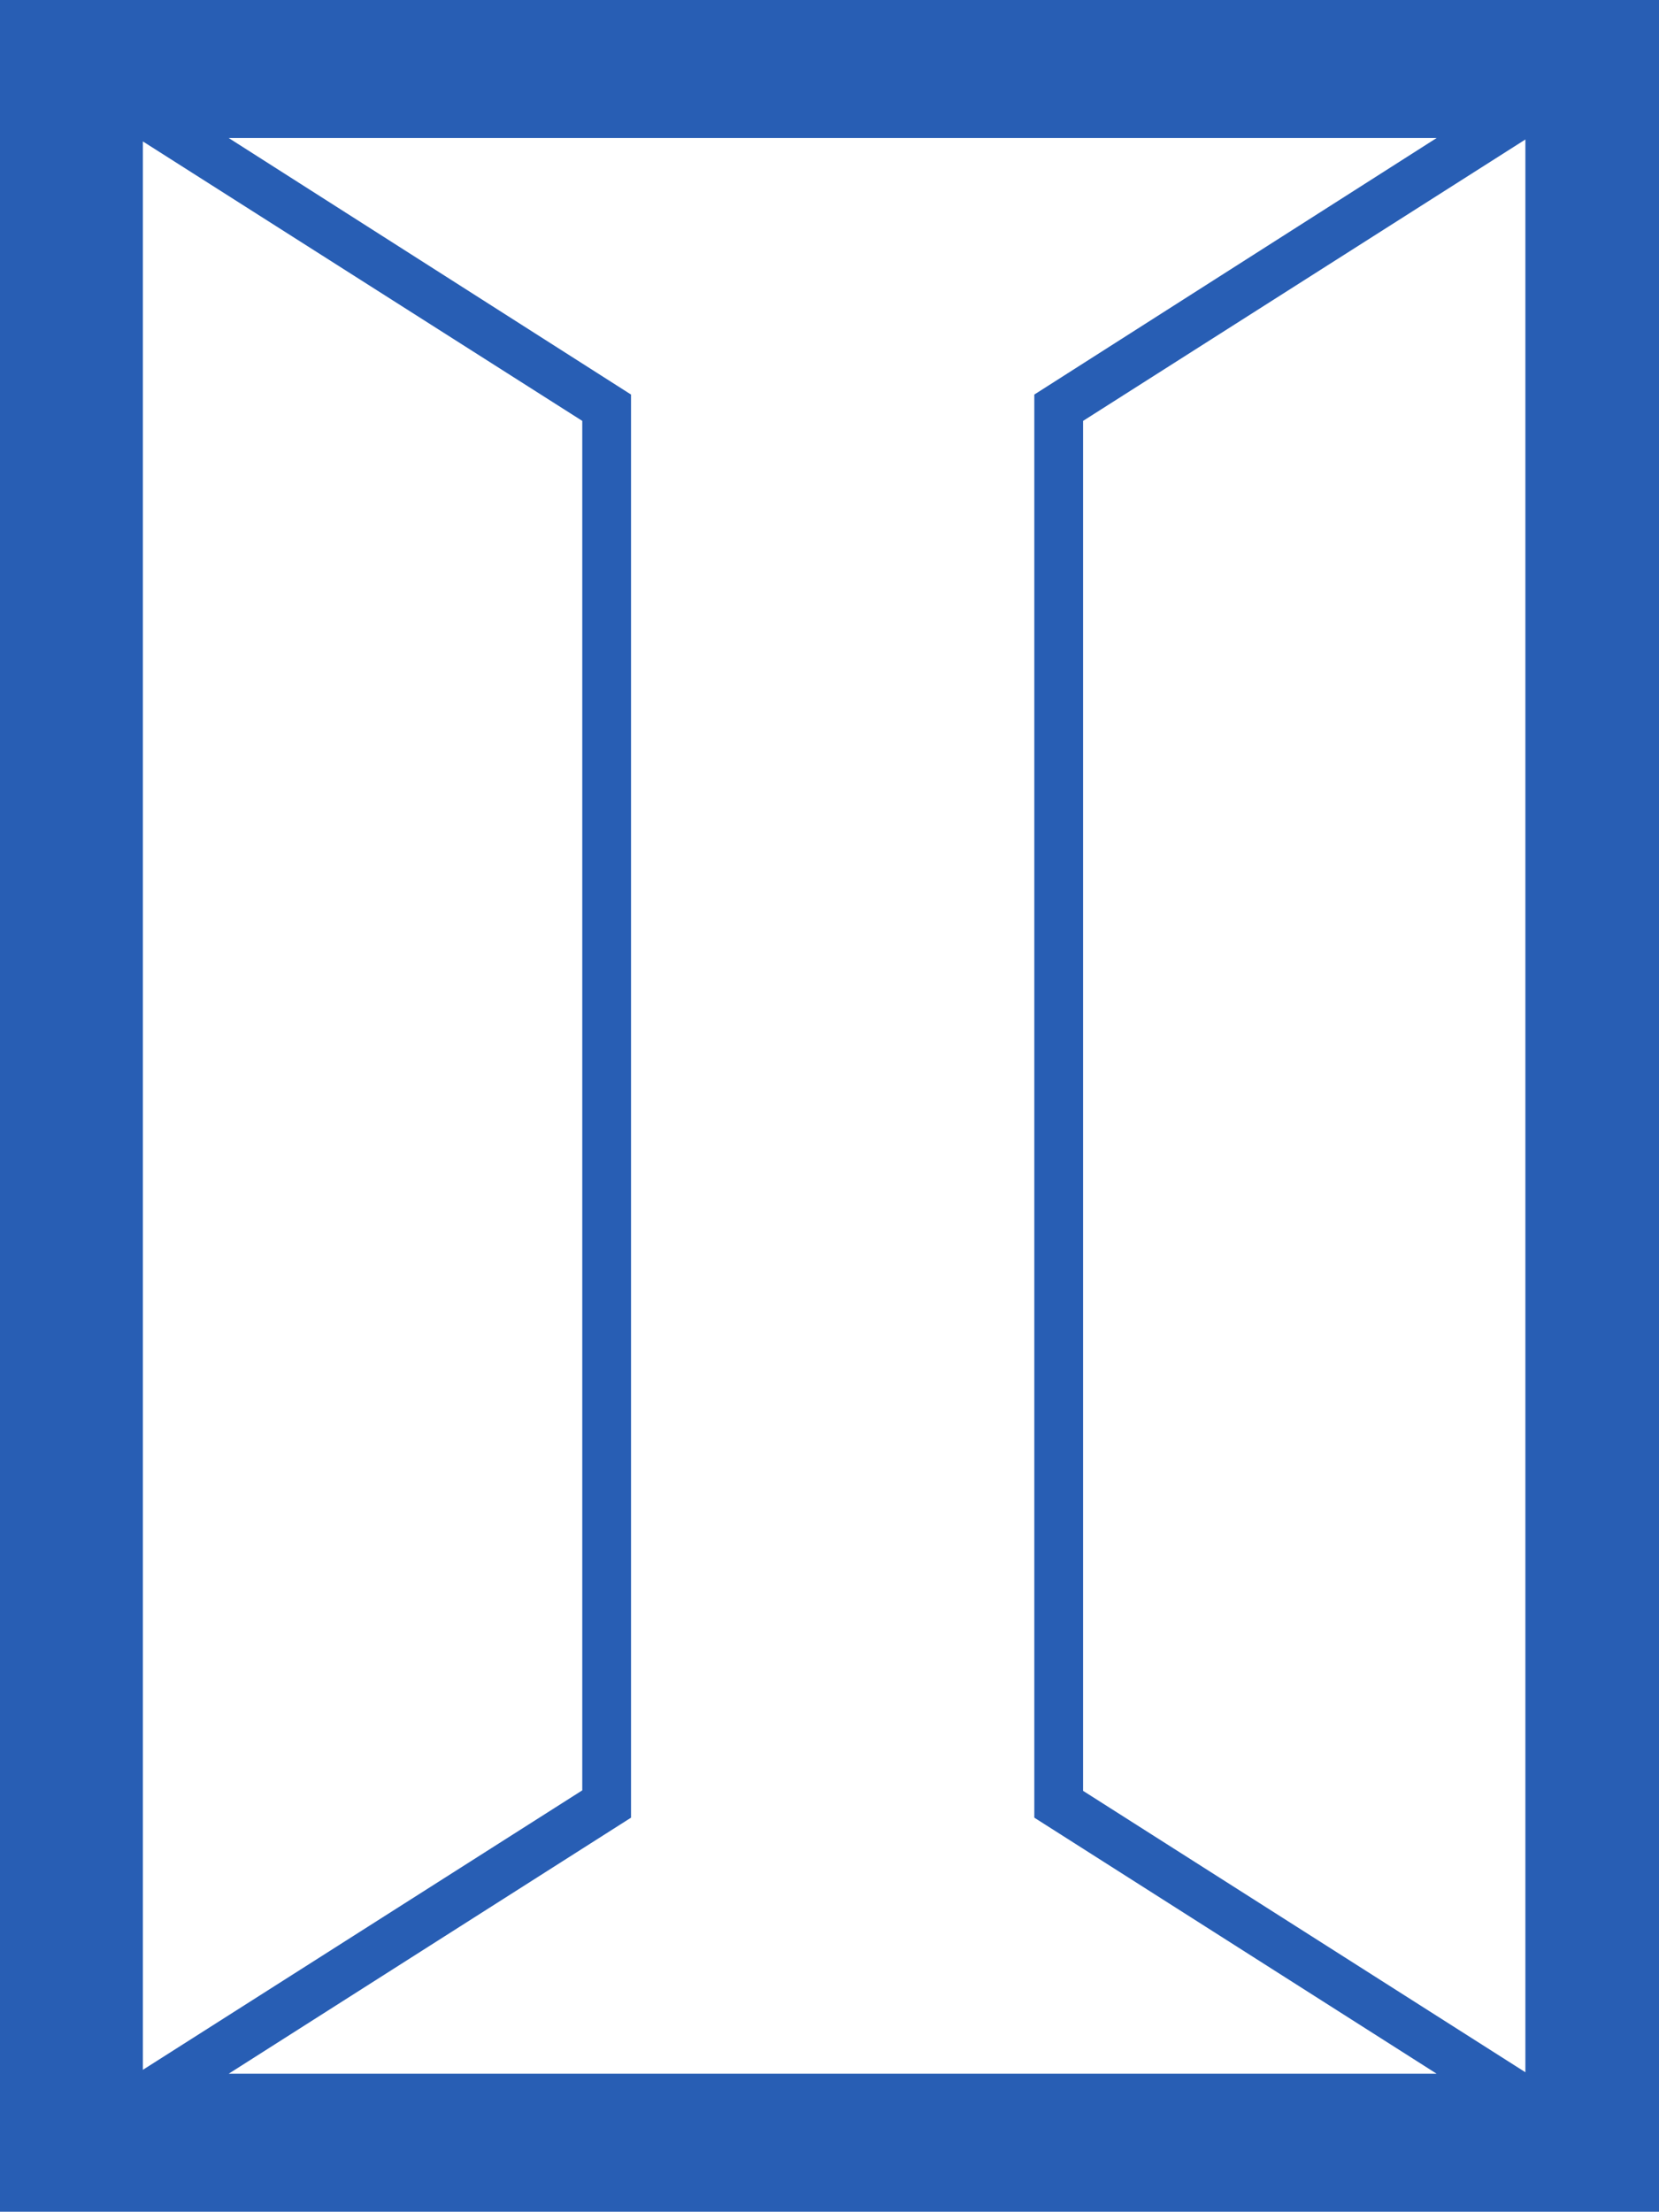 <?xml version="1.0" encoding="utf-8"?>
<svg version="1.1" id="Ebene_2" xmlns="http://www.w3.org/2000/svg" xmlns:xlink="http://www.w3.org/1999/xlink" x="0px" y="0px"
	 viewBox="0 0 340.2 453.5" style="enable-background:new 0 0 340.2 453.5;" xml:space="preserve">
<style type="text/css">
	.st0{fill:#285EB4;}
</style>
<path class="st0" d="M0,0v453.5h340.2V0H0z M312.8,424.9l-90.7-57.7V86.3l90.7-57.7V424.9z M212.1,80.9v291.8l82.5,52.5H46.9
	l82.5-52.5V80.9L46.9,28.3h247.7L212.1,80.9z M119.4,86.3v280.8l-90.1,57.3V29L119.4,86.3z"/>
</svg>
